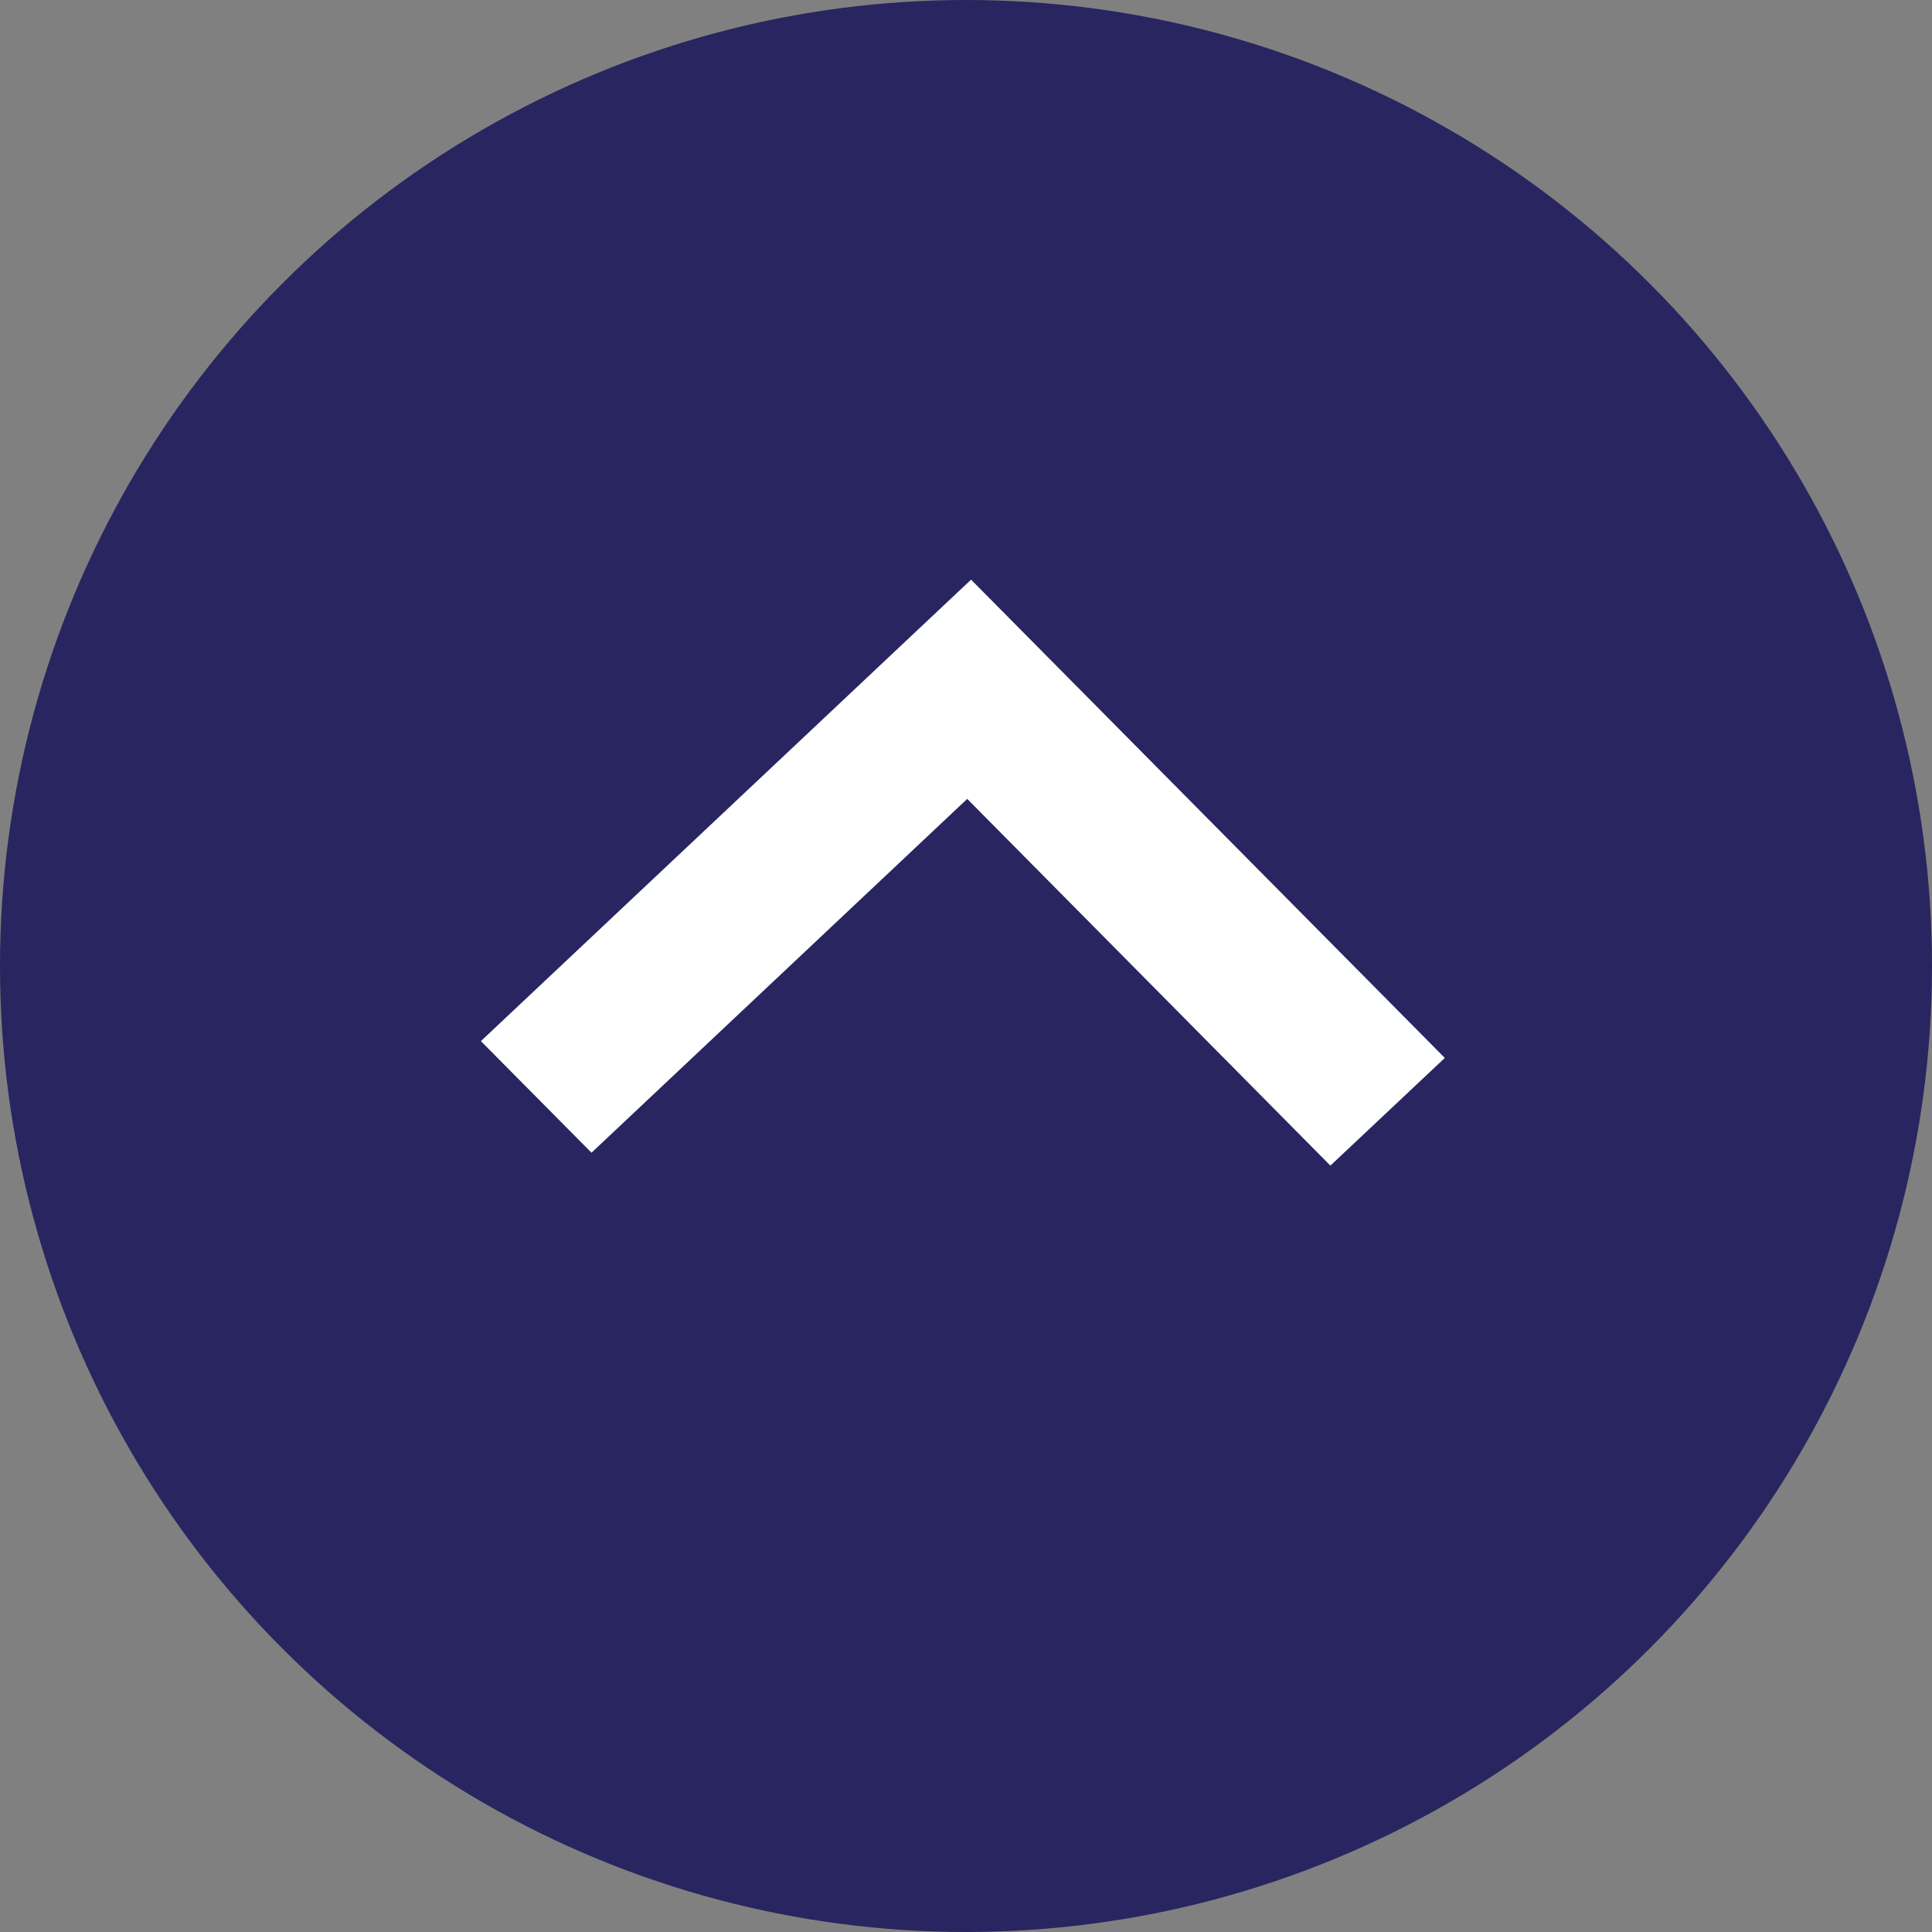 <svg xmlns="http://www.w3.org/2000/svg" width="20" height="20" viewBox="0 0 20 20">
    <rect x="0" y="0" width="20" height="20" fill="#808080" stroke="none"/>
    <g fill="none" fill-rule="evenodd">
        <circle cx="10" cy="10" r="10" fill="#282560"/>
        <path fill="#FFF" d="M7 5.175L8.135 4.01 13 9 8.135 13.99 7 12.825 10.73 9z" transform="rotate(-89 10 9)"/>
    </g>
</svg>
